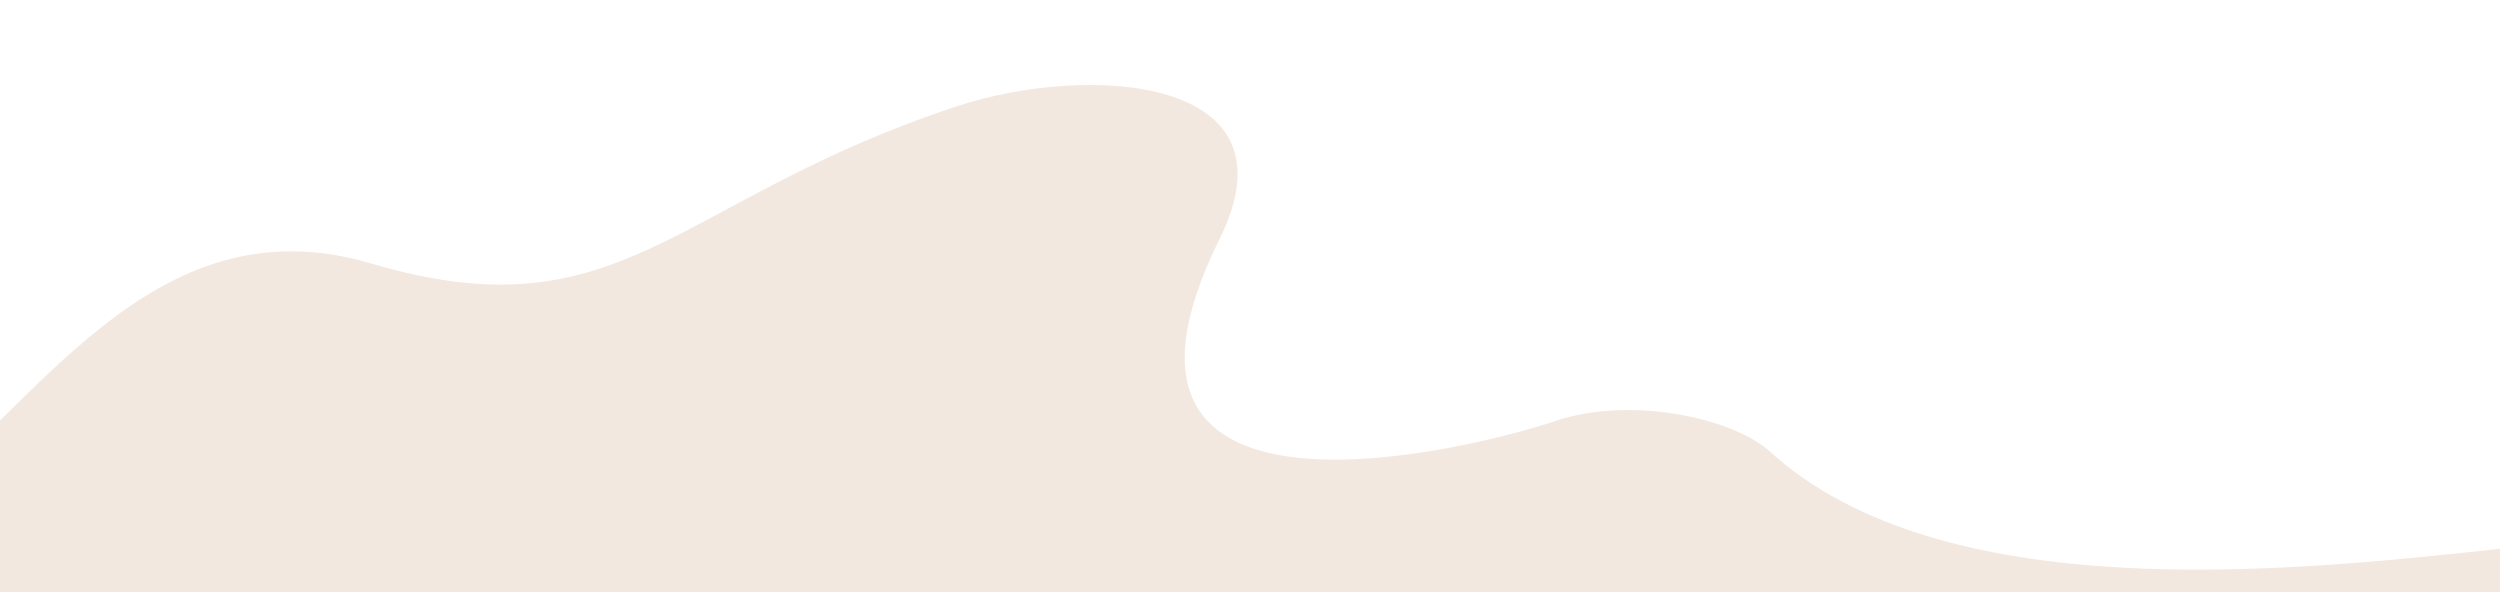 <svg width="1440" height="341" viewBox="0 0 1440 341" fill="none" xmlns="http://www.w3.org/2000/svg">
<g clip-path="url(#clip0)">
<path d="M213.5 151.697C85.703 113.878 17.833 240.607 -58 293.607V379.197H1629C1630.5 283.364 2020.1 80.307 2016.5 65.107C2012 46.106 1971.74 -145.186 1873 -118.893C1809.5 -101.983 1768.5 -176.893 1760.5 -153.393C1752.5 -129.893 1854.64 95.383 1825 145.606C1789 206.606 1548.5 304.606 1435.5 316.607L1432.42 316.934C1318.85 329.004 1118.6 350.285 1019.5 260.107C998.555 241.047 939.5 227.606 895.5 242.607C851.5 257.608 612.5 319.107 702.5 137.607C749.36 43.107 626 36.606 551.5 61.107C387.44 115.061 358.5 194.607 213.5 151.697Z" fill="#F2E8DF"/>
</g>
<defs>
<clipPath id="clip0">
<rect width="1440" height="341" fill="white"/>
</clipPath>
</defs>
</svg>
